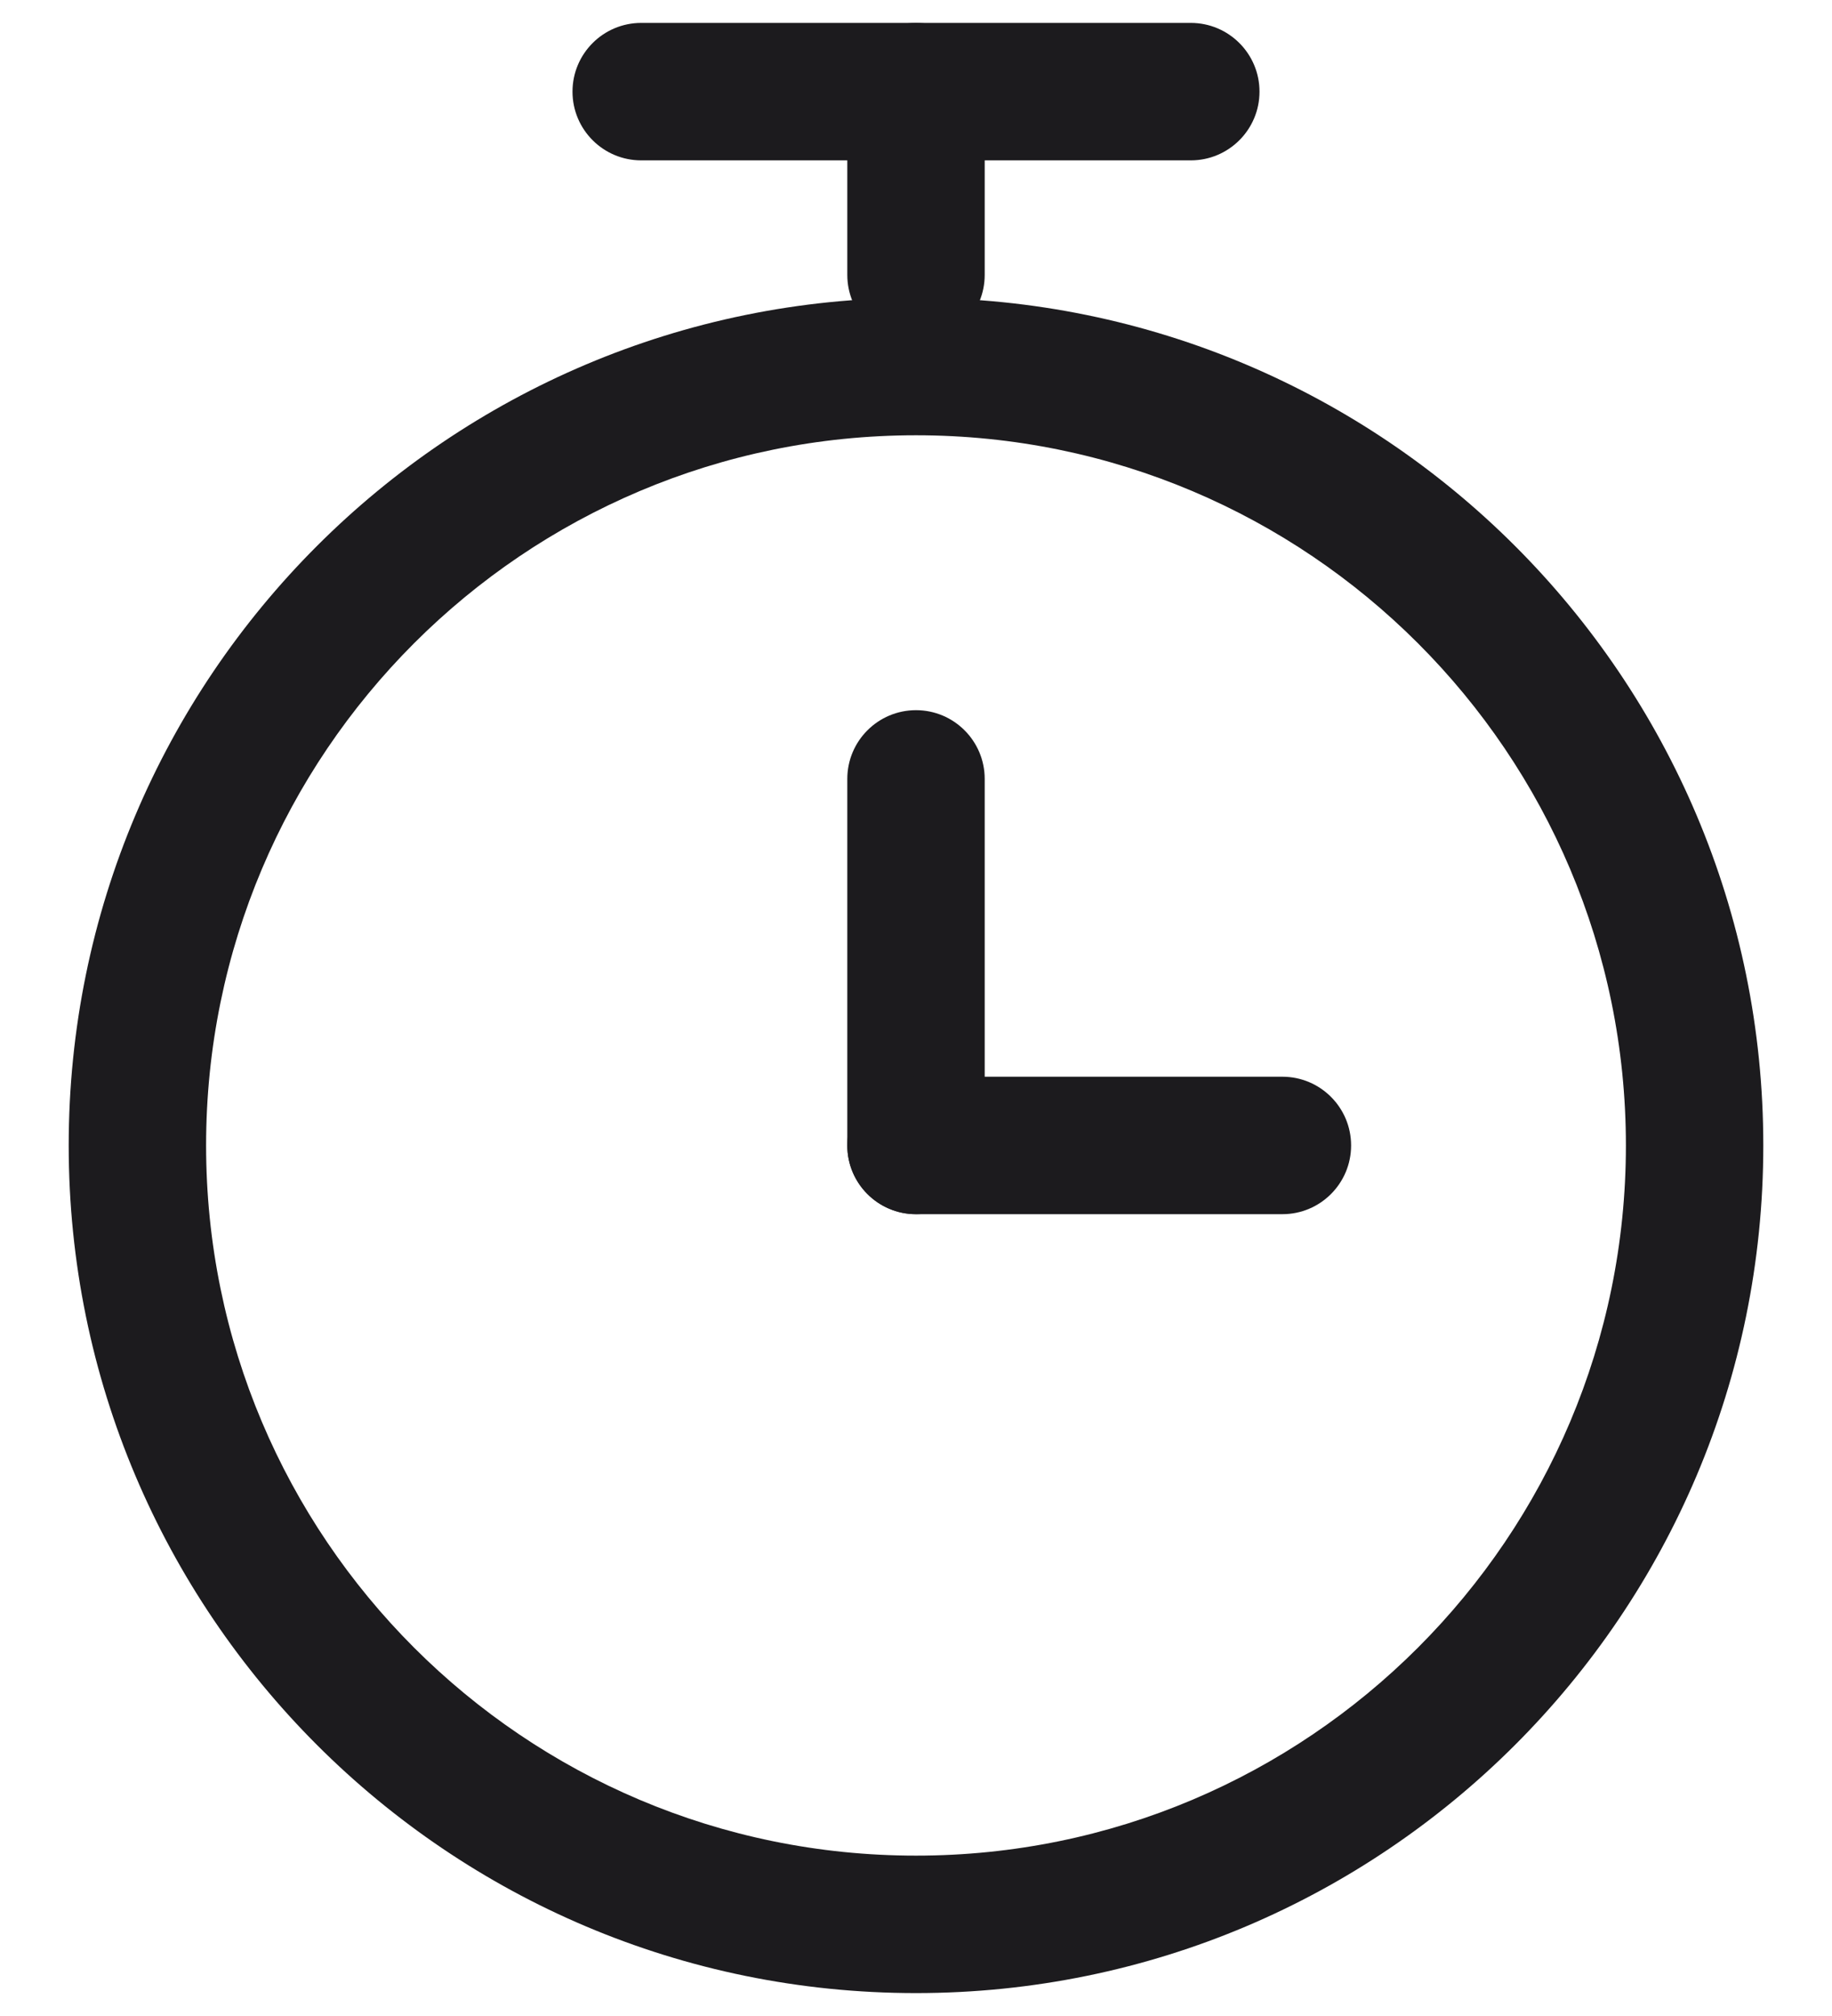 <svg preserveAspectRatio="none" width="20" height="22" viewBox="0 0 20 22" fill="none" xmlns="http://www.w3.org/2000/svg">
<path fill-rule="evenodd" clip-rule="evenodd" d="M10 4.75C5.72 4.75 2.25 8.22 2.25 12.5C2.25 16.78 5.72 20.25 10 20.25C14.28 20.25 17.75 16.78 17.75 12.5C17.75 8.22 14.28 4.75 10 4.75ZM0.75 12.5C0.75 7.391 4.891 3.25 10 3.25C15.109 3.25 19.25 7.391 19.25 12.5C19.25 17.609 15.109 21.75 10 21.75C4.891 21.75 0.75 17.609 0.75 12.5Z" fill="#1C1B1E"/>
<path fill-rule="evenodd" clip-rule="evenodd" d="M6.25 1C6.25 0.586 6.586 0.25 7 0.25H13C13.414 0.25 13.75 0.586 13.75 1C13.75 1.414 13.414 1.75 13 1.75H7C6.586 1.75 6.25 1.414 6.25 1Z" fill="#1C1B1E"/>
<path fill-rule="evenodd" clip-rule="evenodd" d="M10 7.75C10.414 7.75 10.75 8.086 10.75 8.5V12.5C10.75 12.914 10.414 13.25 10 13.25C9.586 13.25 9.25 12.914 9.25 12.5V8.5C9.25 8.086 9.586 7.75 10 7.75Z" fill="#1C1B1E"/>
<path fill-rule="evenodd" clip-rule="evenodd" d="M9.25 12.5C9.25 12.086 9.586 11.75 10 11.75H14C14.414 11.75 14.75 12.086 14.75 12.5C14.75 12.914 14.414 13.25 14 13.25H10C9.586 13.25 9.25 12.914 9.25 12.5Z" fill="#1C1B1E"/>
<path fill-rule="evenodd" clip-rule="evenodd" d="M10 0.25C10.414 0.25 10.75 0.586 10.75 1V3C10.75 3.414 10.414 3.75 10 3.75C9.586 3.75 9.25 3.414 9.25 3V1C9.25 0.586 9.586 0.25 10 0.25Z" fill="#1C1B1E"/>
</svg>
